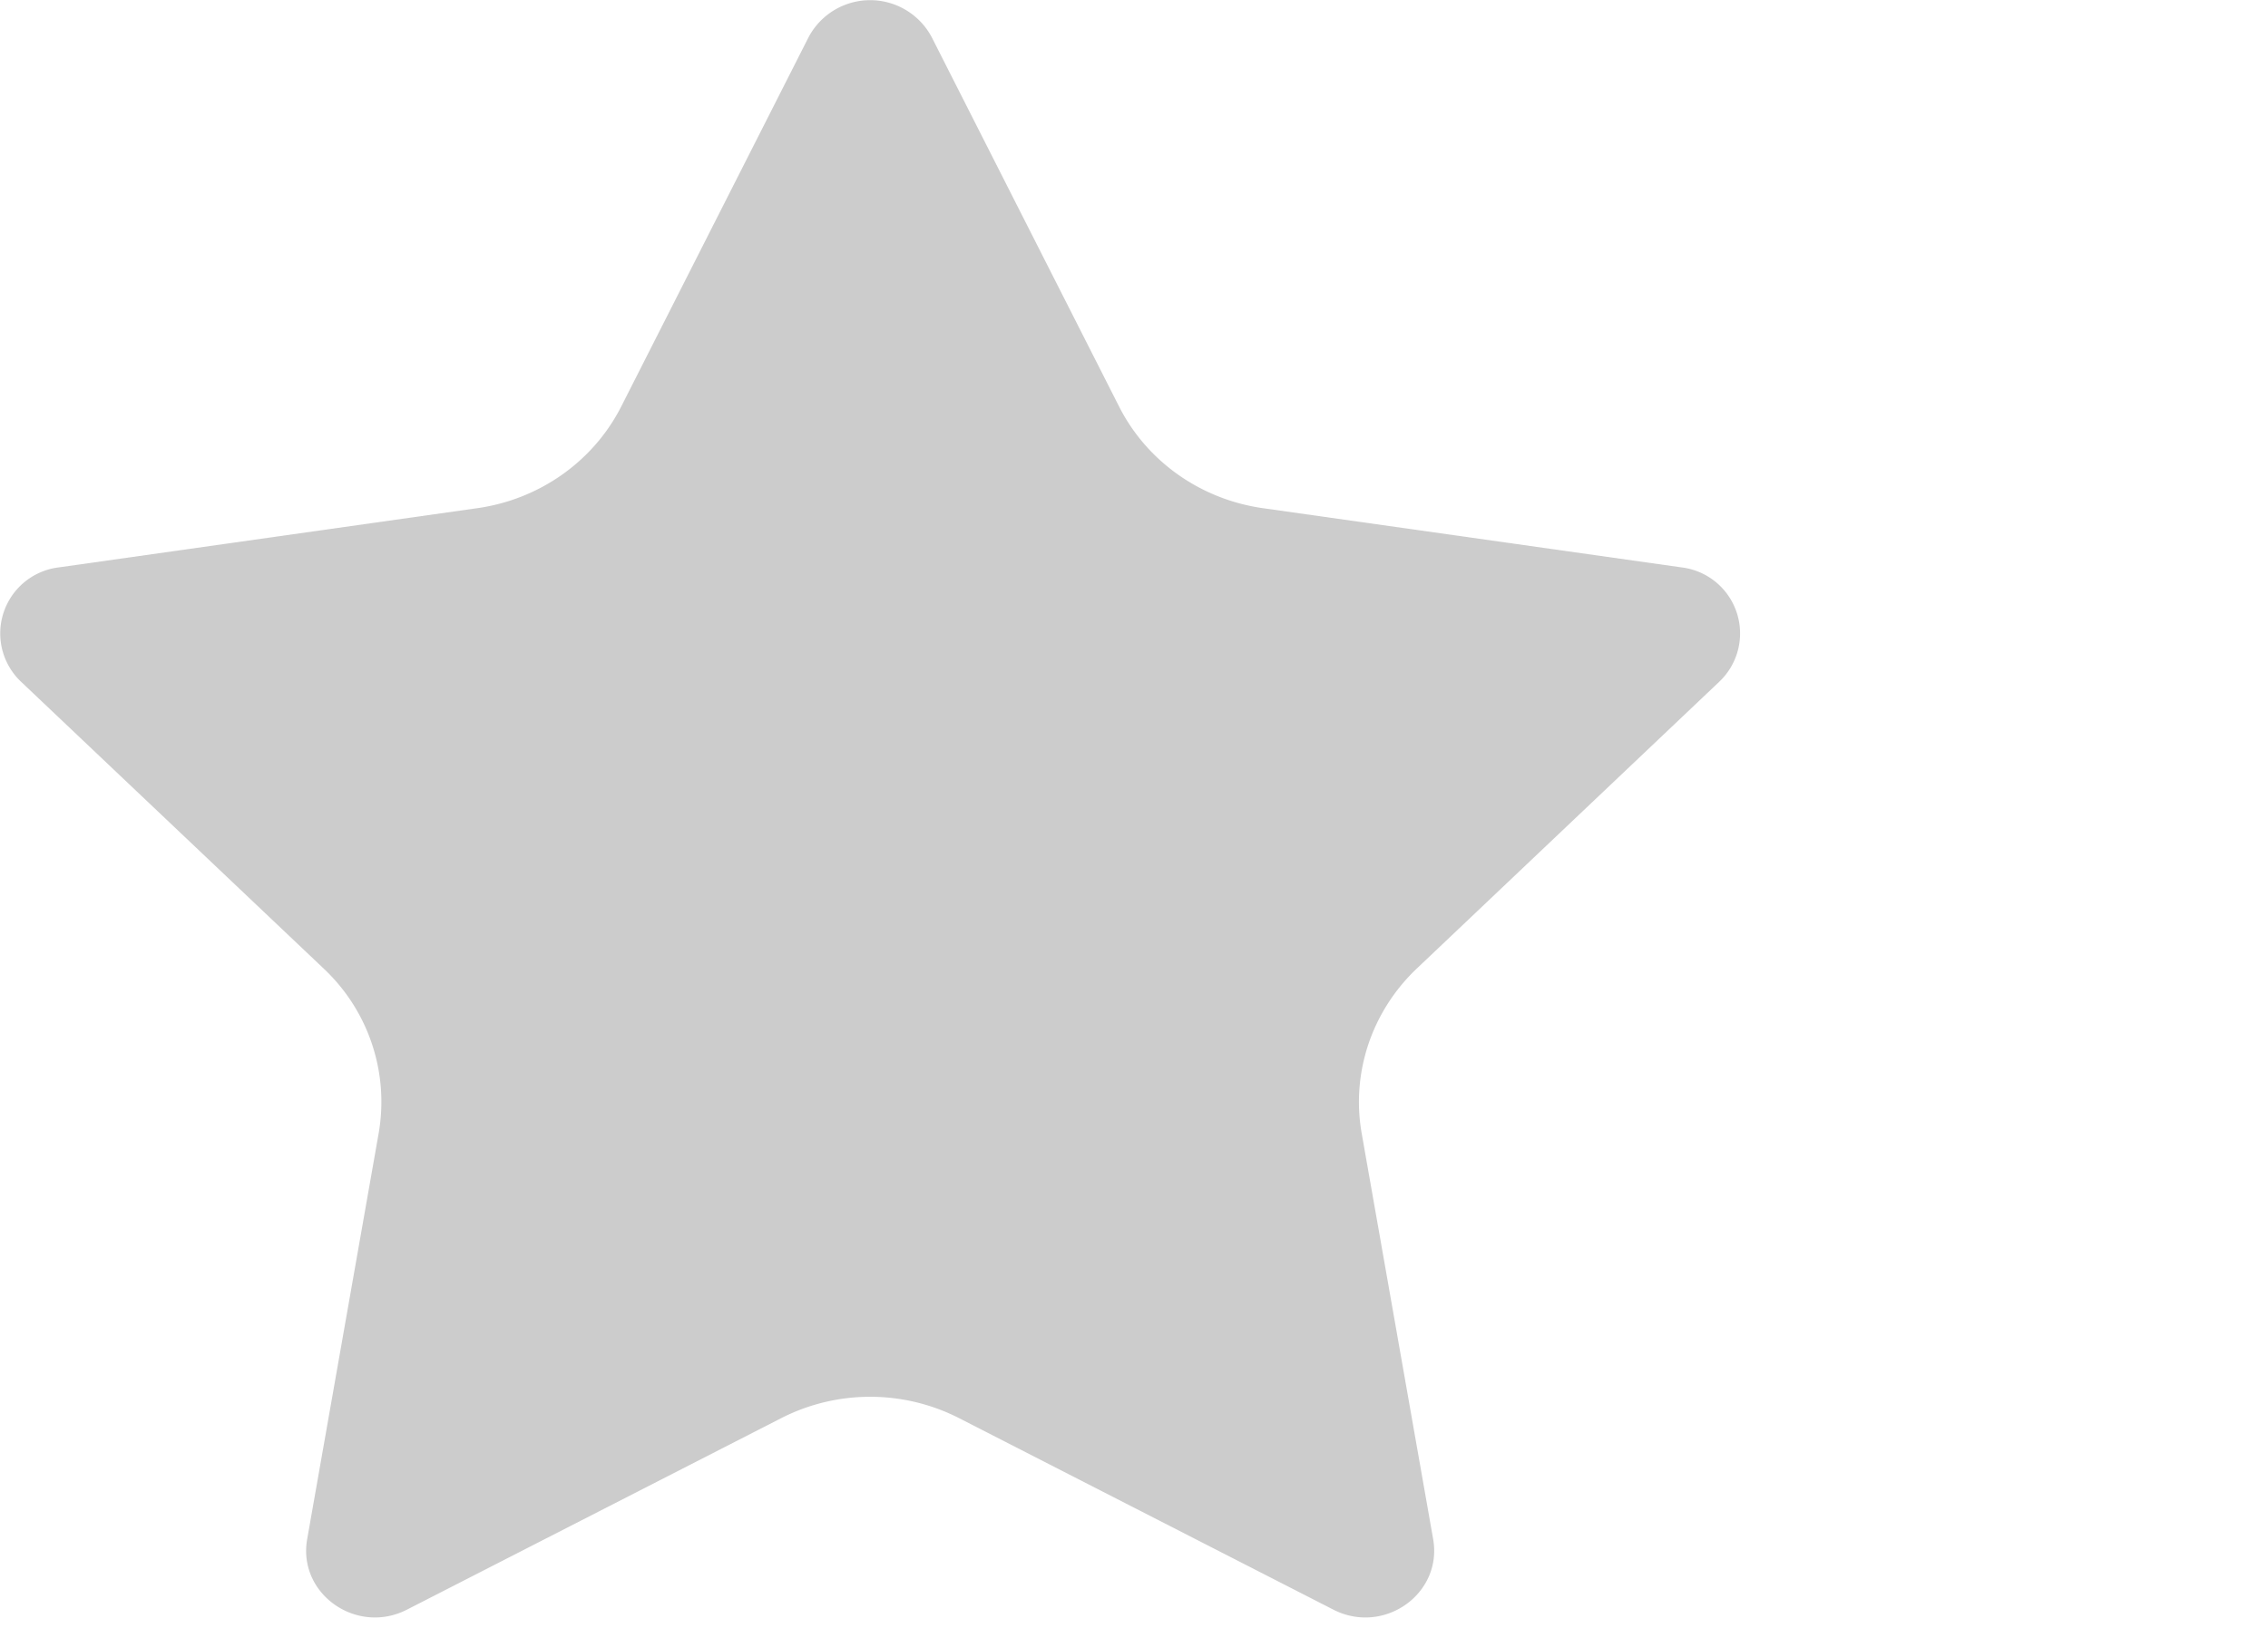 <svg width="18" height="13" viewBox="0 0 18 13" xmlns="http://www.w3.org/2000/svg"><path d="M8.881 3.226c.22.436.648.738 1.141.808l3.322.47a.528.528 0 0 1 .303.906l-2.404 2.28c-.357.34-.52.828-.436 1.307l.567 3.22c.077.435-.391.766-.792.561l-2.97-1.52a1.553 1.553 0 0 0-1.412 0l-2.97 1.52c-.4.205-.869-.126-.792-.56l.567-3.22A1.452 1.452 0 0 0 2.57 7.69L.165 5.41a.528.528 0 0 1 .303-.906l3.321-.47c.494-.07.921-.372 1.142-.808L6.417.296a.553.553 0 0 1 .978 0l1.486 2.93z" fill="rgba(0,0,0,.2)"/></svg>